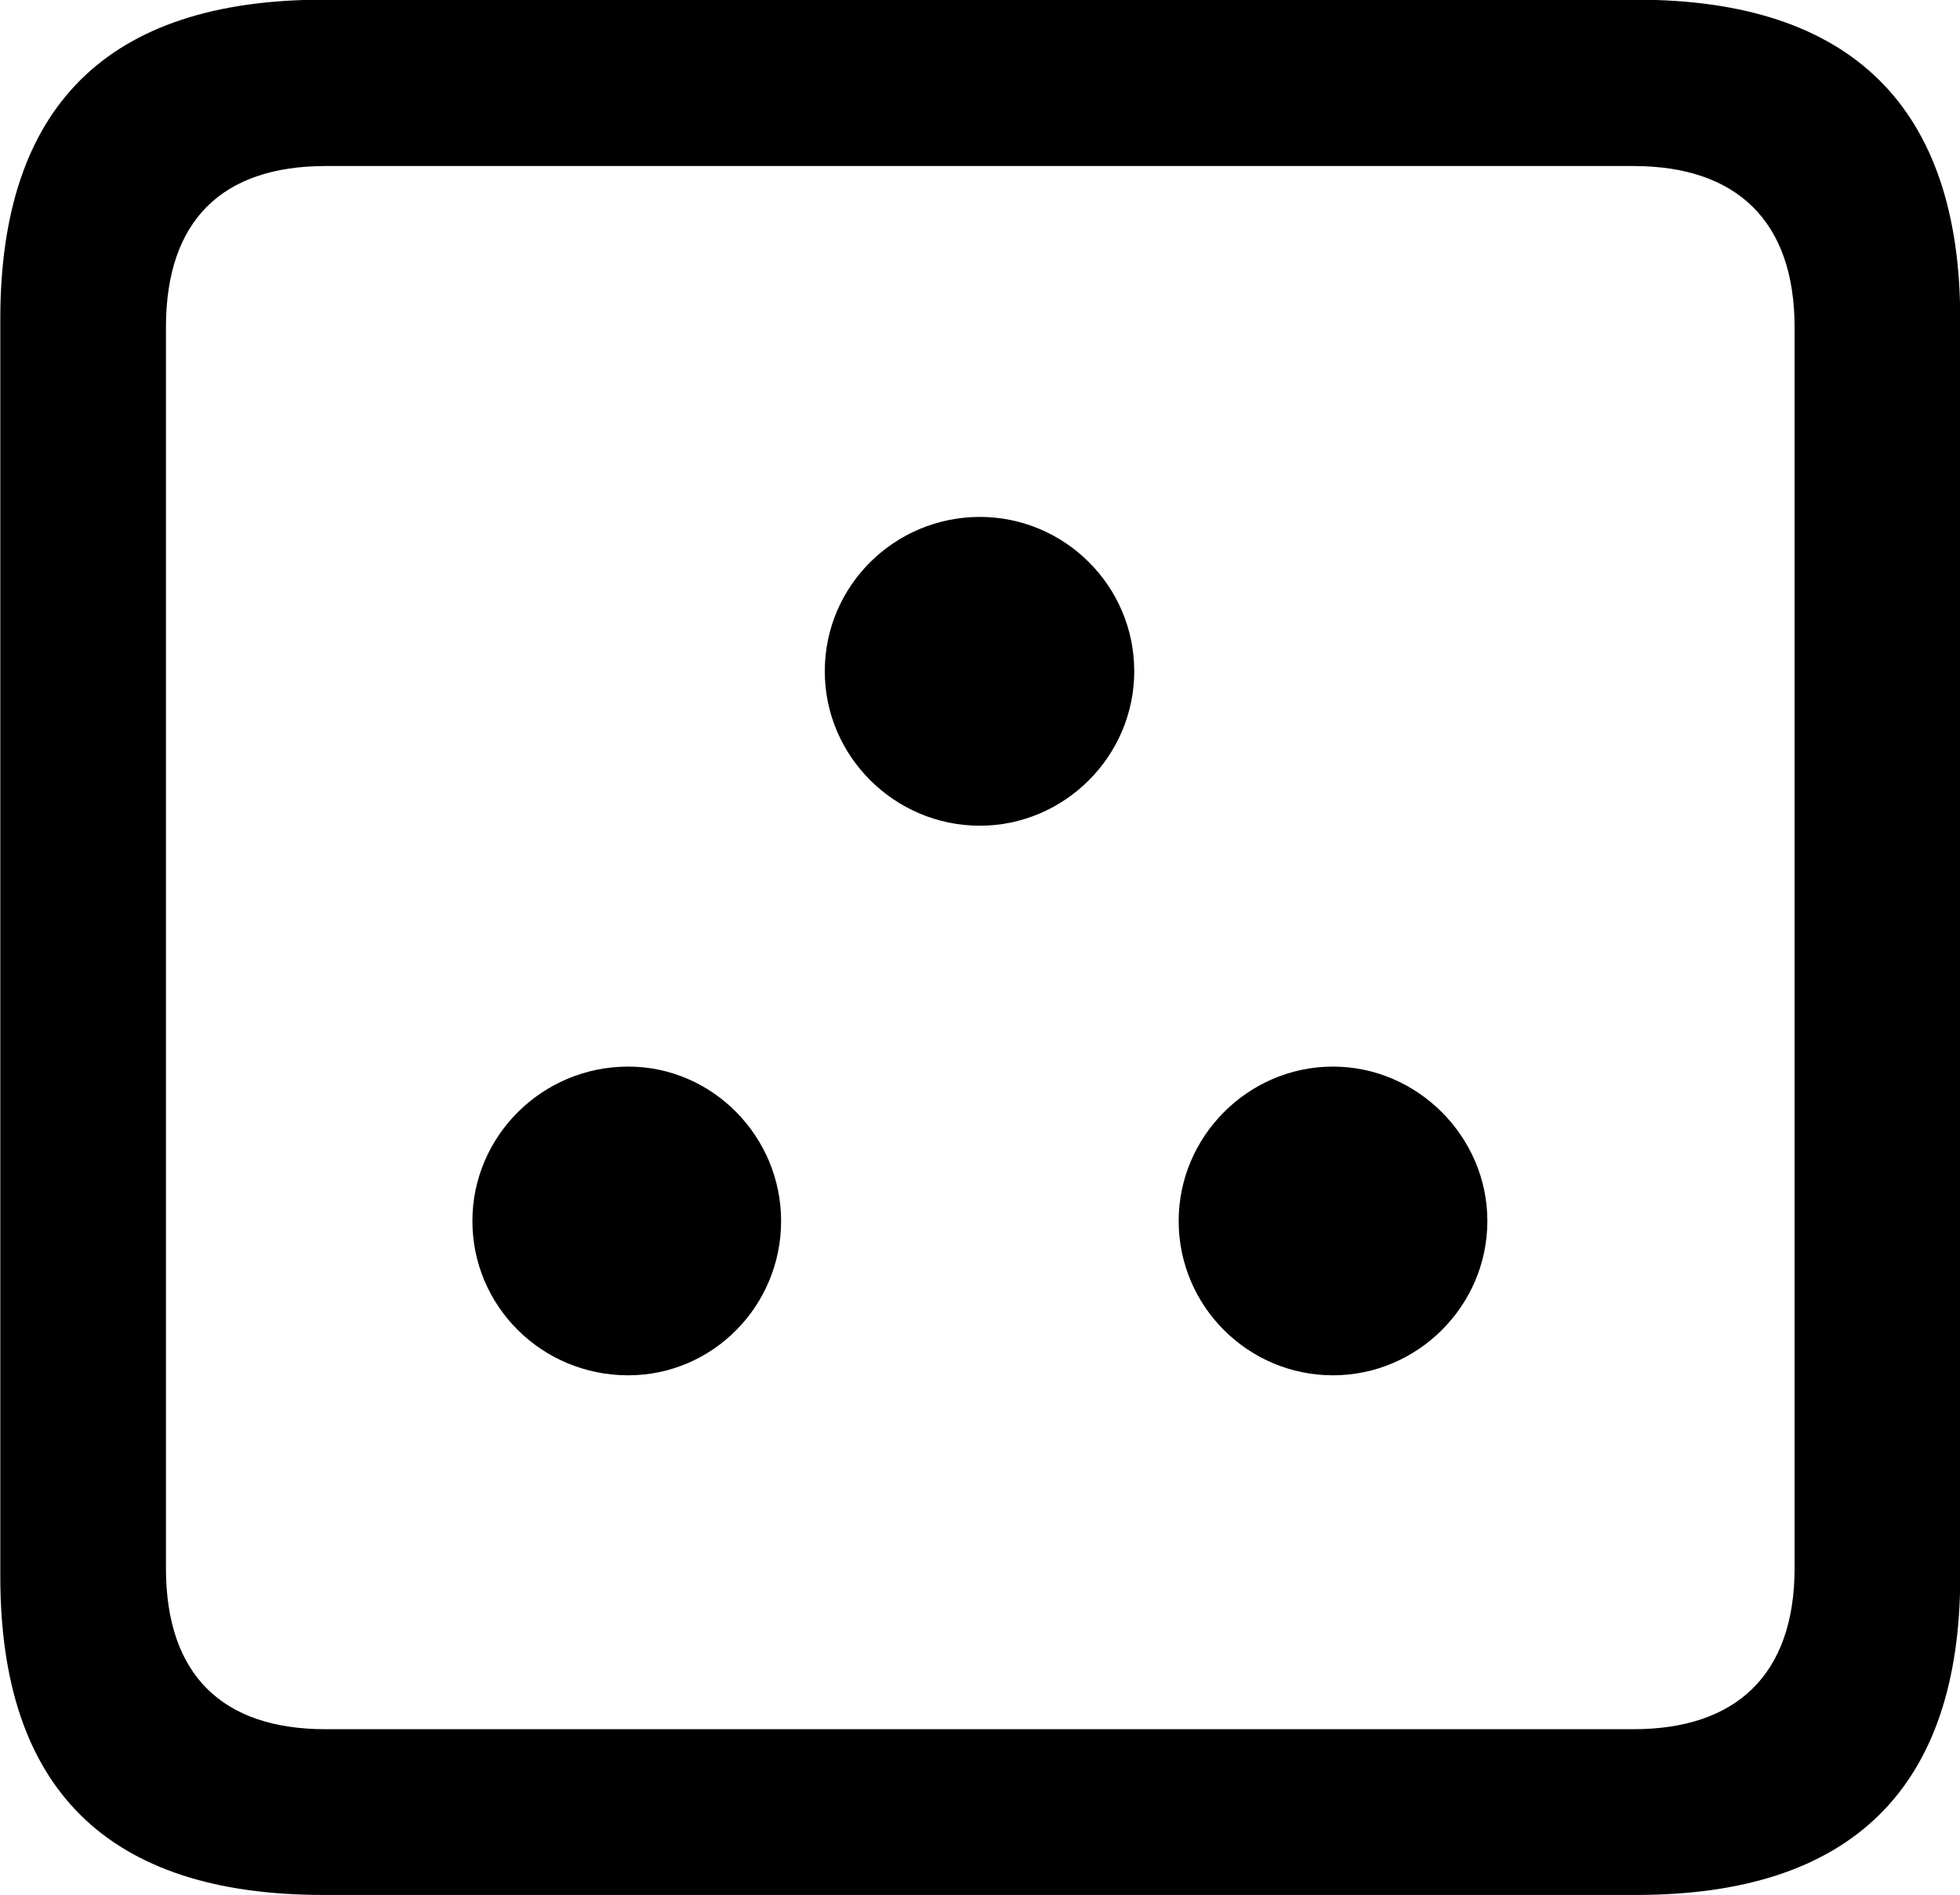 <svg viewBox="0 0 26.031 25.17" xmlns="http://www.w3.org/2000/svg"><path d="M4.294 25.166H21.734C24.594 25.166 26.034 23.745 26.034 20.936V4.236C26.034 1.425 24.594 -0.004 21.734 -0.004H4.294C1.434 -0.004 0.004 1.405 0.004 4.236V20.936C0.004 23.765 1.434 25.166 4.294 25.166ZM4.324 22.965C2.954 22.965 2.204 22.245 2.204 20.826V4.346C2.204 2.925 2.954 2.205 4.324 2.205H21.694C23.054 2.205 23.834 2.925 23.834 4.346V20.826C23.834 22.245 23.054 22.965 21.694 22.965ZM13.014 10.966C14.134 10.966 15.064 10.046 15.064 8.915C15.064 7.776 14.134 6.865 13.014 6.865C11.884 6.865 10.954 7.776 10.954 8.915C10.954 10.046 11.884 10.966 13.014 10.966ZM8.344 18.265C9.464 18.265 10.374 17.346 10.374 16.215C10.374 15.095 9.464 14.165 8.344 14.165C7.194 14.165 6.274 15.095 6.274 16.215C6.274 17.346 7.194 18.265 8.344 18.265ZM17.704 18.265C18.824 18.265 19.754 17.346 19.754 16.215C19.754 15.095 18.824 14.165 17.704 14.165C16.574 14.165 15.654 15.095 15.654 16.215C15.654 17.346 16.574 18.265 17.704 18.265Z" /></svg>